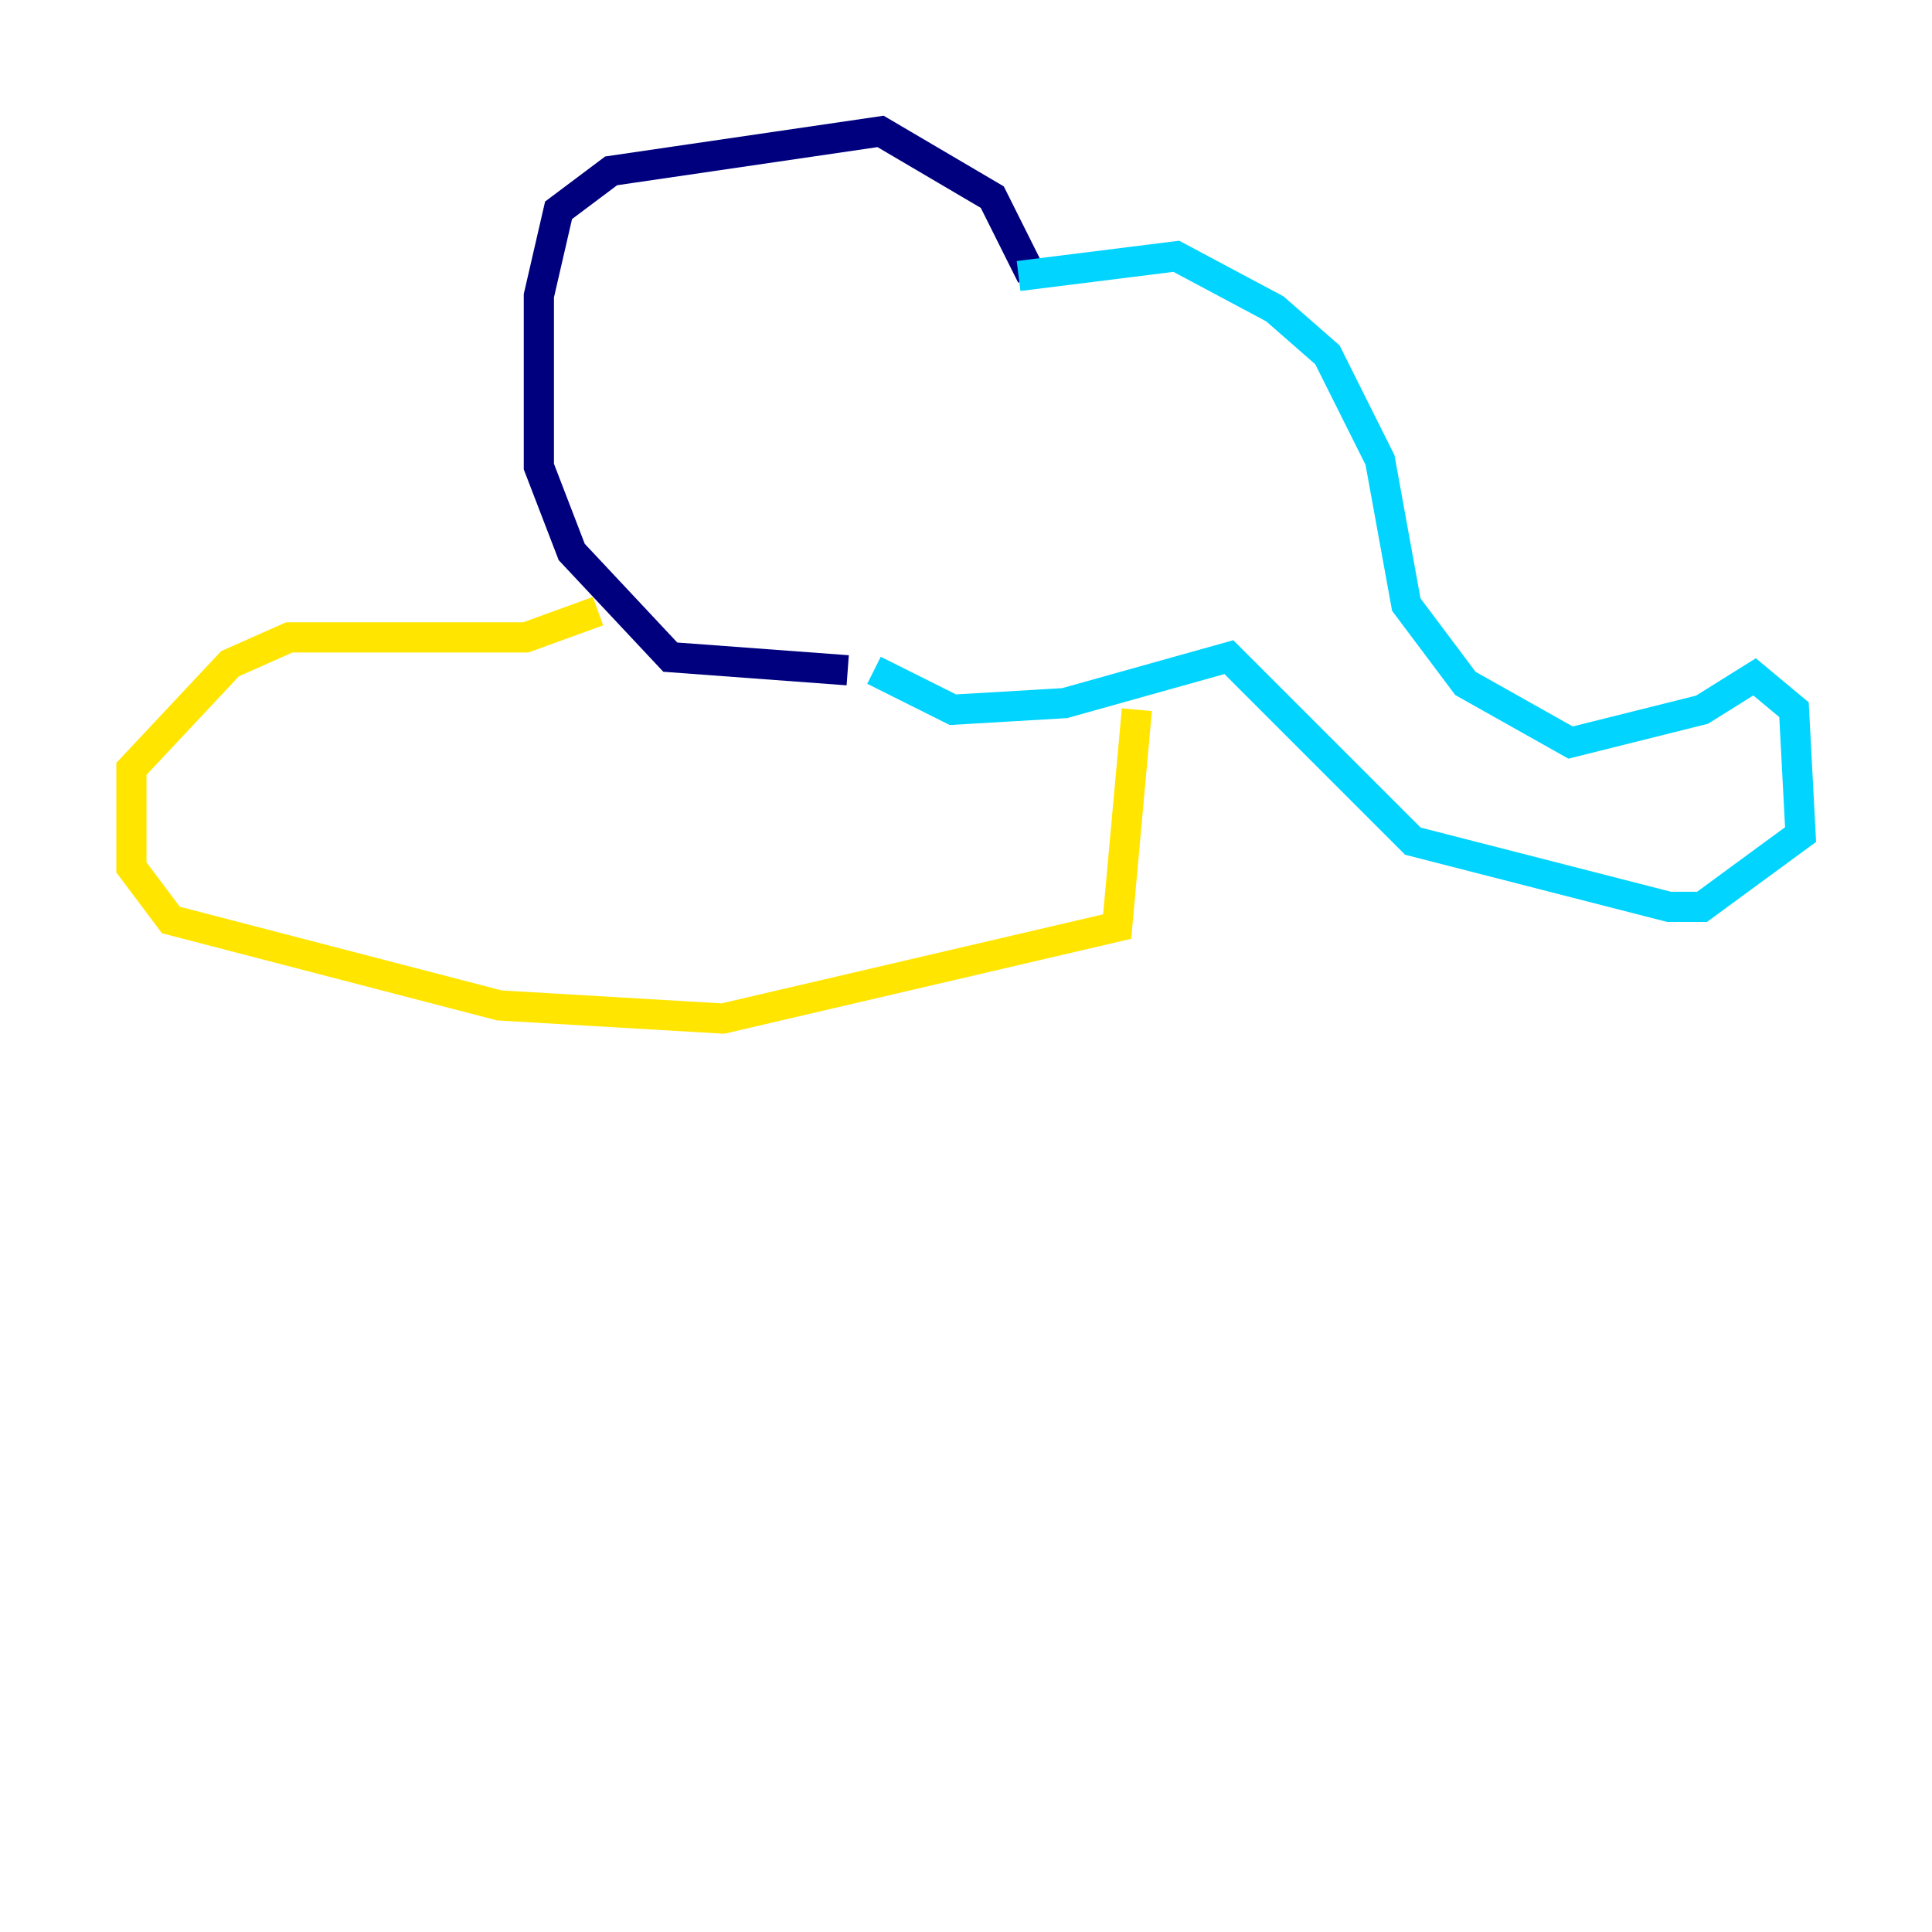 <?xml version="1.0" encoding="utf-8" ?>
<svg baseProfile="tiny" height="128" version="1.2" viewBox="0,0,128,128" width="128" xmlns="http://www.w3.org/2000/svg" xmlns:ev="http://www.w3.org/2001/xml-events" xmlns:xlink="http://www.w3.org/1999/xlink"><defs /><polyline fill="none" points="68.354,18.286 65.742,13.061 58.34,8.707 40.49,11.32 37.007,13.932 35.701,19.592 35.701,30.912 37.878,36.571 44.408,43.537 56.163,44.408" stroke="#00007f" stroke-width="2" /><polyline fill="none" points="67.483,18.286 77.932,16.98 84.463,20.463 87.946,23.51 91.429,30.476 93.17,40.054 97.088,45.279 104.054,49.197 112.762,47.02 116.245,44.843 118.857,47.02 119.293,55.292 112.762,60.082 110.585,60.082 93.605,55.728 81.415,43.537 70.531,46.585 63.129,47.02 57.905,44.408" stroke="#00d4ff" stroke-width="2" /><polyline fill="none" points="75.32,47.02 74.014,61.388 47.891,67.483 33.088,66.612 11.32,60.952 8.707,57.469 8.707,50.939 15.238,43.973 19.157,42.231 34.83,42.231 39.619,40.49" stroke="#ffe500" stroke-width="2" /><polyline fill="none" points="15.238,47.02 15.238,47.02" stroke="#7f0000" stroke-width="2" /></svg>
